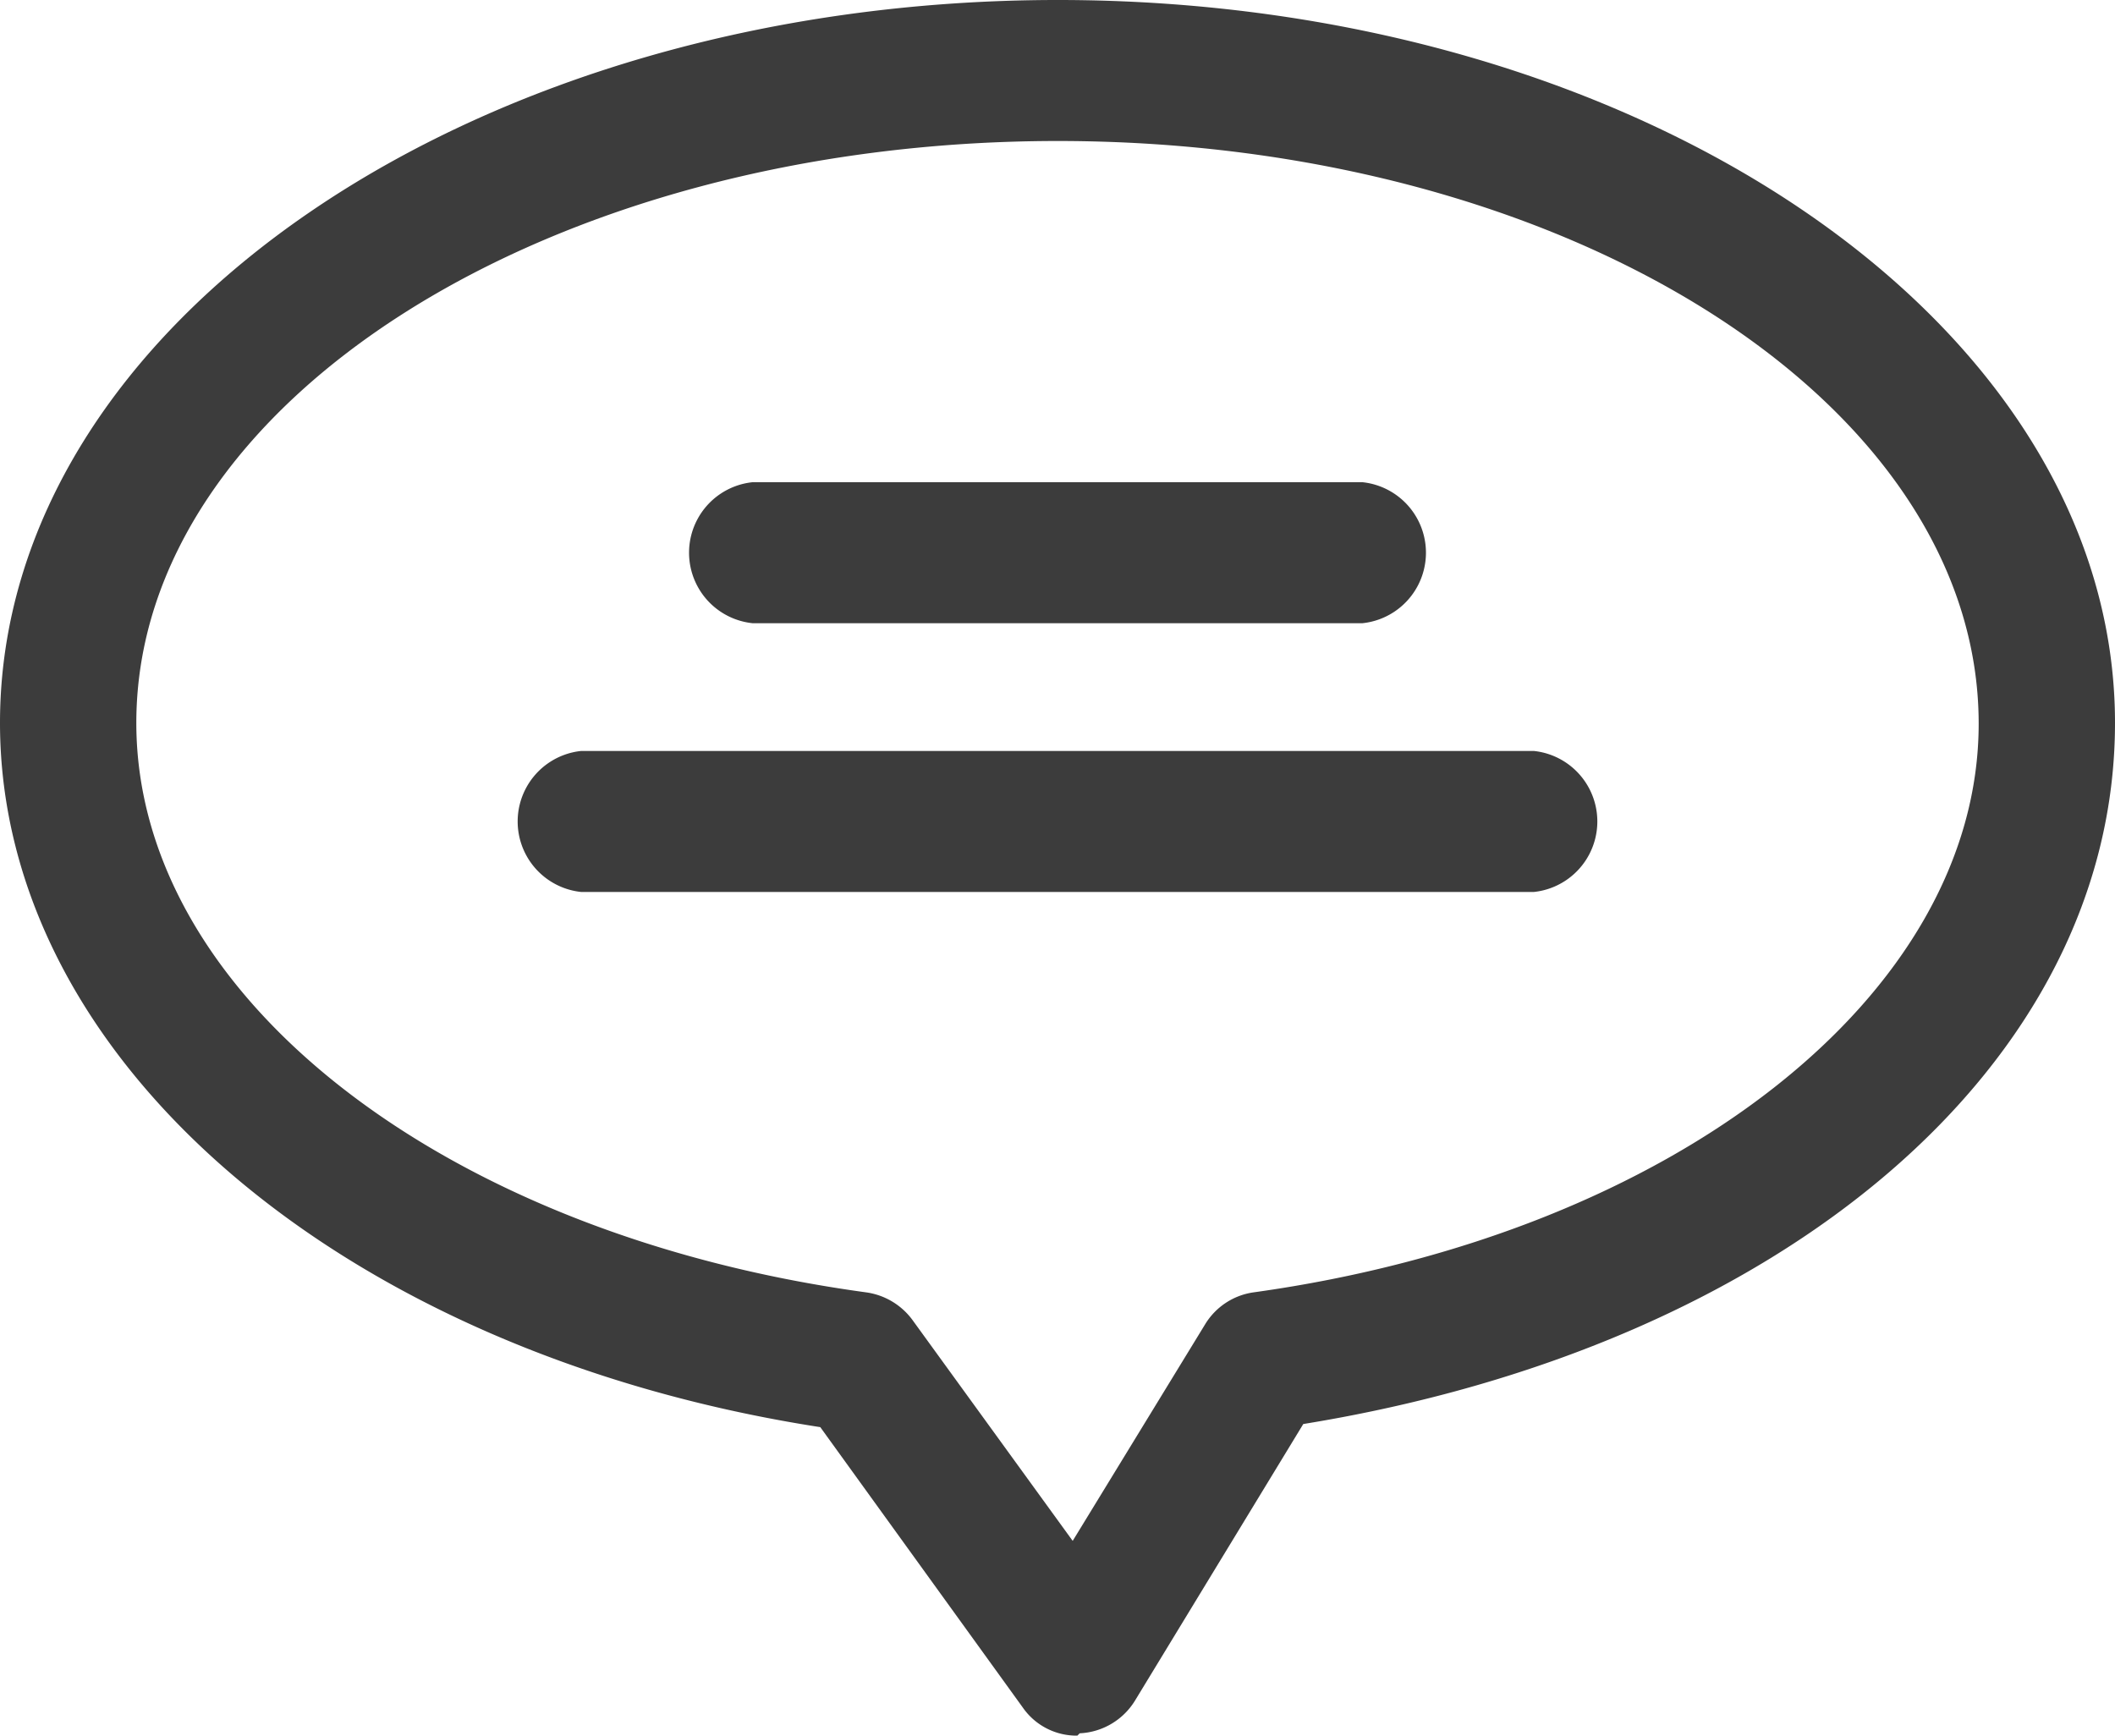 <svg xmlns="http://www.w3.org/2000/svg" viewBox="0 0 27.15 22.28"><defs><style>.cls-1{fill:#3c3c3c;}</style></defs><title>Recurso 2</title><g id="Capa_2" data-name="Capa 2"><g id="Capa_1-2" data-name="Capa 1"><path class="cls-1" d="M13.83,22.28a.84.84,0,0,1-.7-.36l-2.6-3.6C4.4,17.37,0,13.61,0,9.28,0,4.16,6.09,0,13.58,0S27.15,4.16,27.15,9.28c0,4.38-4.26,8-10.42,9l-2.16,3.55a.88.88,0,0,1-.71.42ZM13.58,1.81C7.05,1.81,1.75,5.16,1.75,9.28c0,3.5,3.94,6.57,9.37,7.31a.89.89,0,0,1,.59.35l2.06,2.84L15.47,17a.87.87,0,0,1,.62-.41c5.4-.75,9.31-3.82,9.31-7.3C25.4,5.16,20.1,1.81,13.58,1.81Z"/><path class="cls-1" d="M17.49,8H9.66a.91.91,0,0,1,0-1.81h7.83a.91.91,0,0,1,0,1.81Z"/><path class="cls-1" d="M19.69,11.45H7.46a.91.91,0,0,1,0-1.81H19.69a.91.91,0,0,1,0,1.81Z"/></g></g></svg>